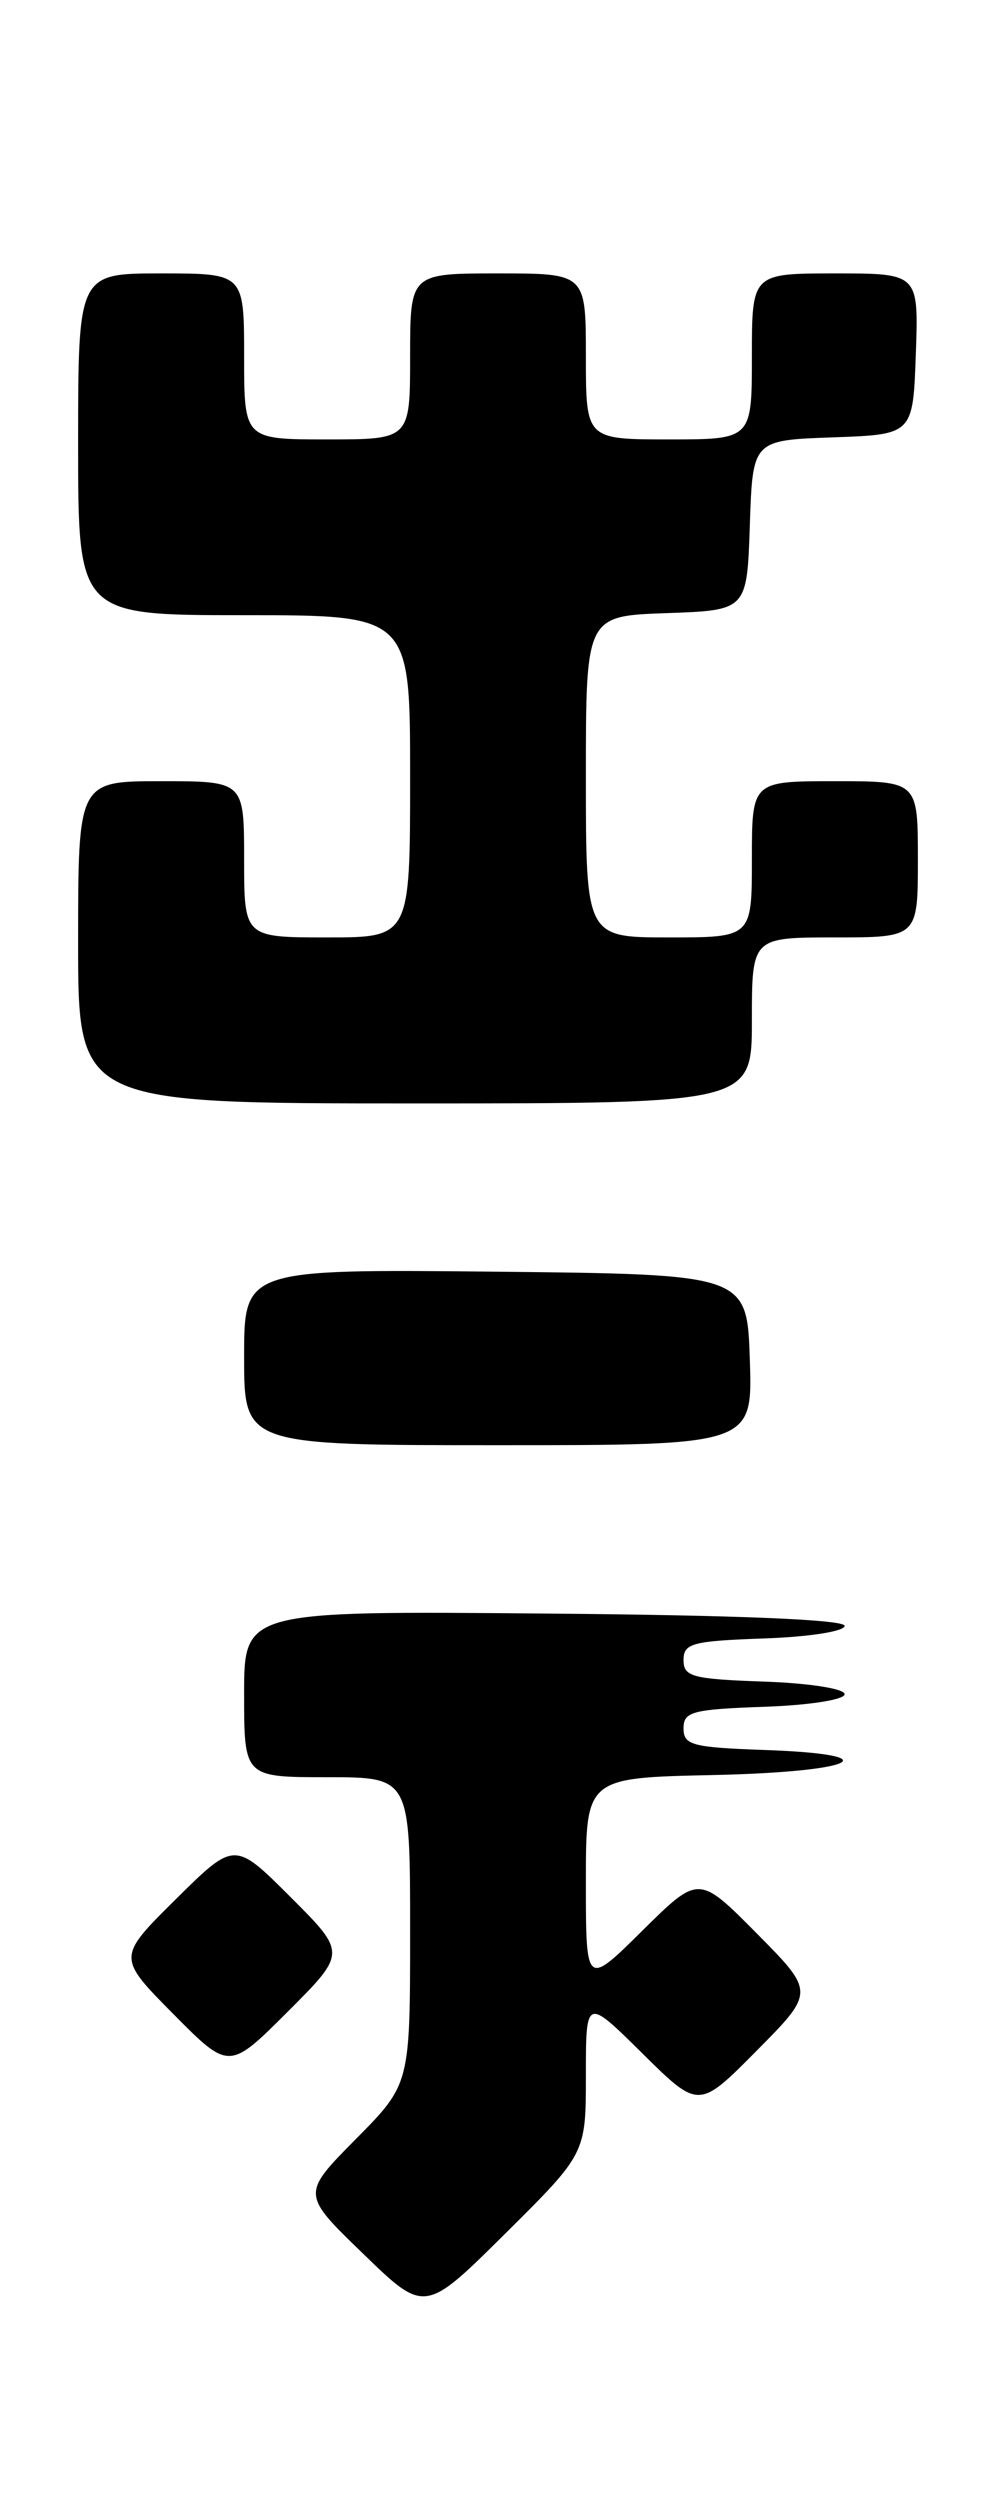 <?xml version="1.0" encoding="UTF-8" standalone="no"?>
<!DOCTYPE svg PUBLIC "-//W3C//DTD SVG 1.1//EN" "http://www.w3.org/Graphics/SVG/1.1/DTD/svg11.dtd" >
<svg xmlns="http://www.w3.org/2000/svg" xmlns:xlink="http://www.w3.org/1999/xlink" version="1.1" viewBox="0 0 102 256">
 <g >
 <path fill="currentColor"
d=" M 60.00 212.55 C 60.00 204.56 60.00 204.56 65.78 210.28 C 71.56 216.00 71.56 216.00 77.50 210.00 C 83.44 204.00 83.44 204.00 77.50 198.00 C 71.56 192.00 71.56 192.00 65.78 197.72 C 60.00 203.44 60.00 203.44 60.00 192.75 C 60.00 182.06 60.00 182.06 73.00 181.78 C 87.72 181.46 91.37 179.67 78.25 179.21 C 70.88 178.95 70.00 178.71 70.00 177.00 C 70.00 175.29 70.88 175.05 78.25 174.79 C 82.89 174.63 86.50 174.06 86.50 173.50 C 86.50 172.94 82.89 172.37 78.25 172.21 C 70.88 171.95 70.00 171.71 70.00 170.00 C 70.00 168.29 70.88 168.05 78.25 167.79 C 82.89 167.63 86.50 167.06 86.50 166.50 C 86.50 165.86 75.41 165.40 55.75 165.24 C 25.00 164.97 25.00 164.97 25.00 173.49 C 25.00 182.00 25.00 182.00 33.50 182.00 C 42.00 182.00 42.00 182.00 42.00 197.72 C 42.00 213.44 42.00 213.44 36.44 219.06 C 30.87 224.69 30.87 224.69 37.19 230.80 C 43.50 236.92 43.50 236.92 51.75 228.73 C 60.00 220.54 60.00 220.54 60.00 212.55 Z  M 29.75 194.27 C 24.02 188.54 24.02 188.54 18.01 194.49 C 12.00 200.44 12.00 200.44 17.73 206.23 C 23.46 212.02 23.46 212.02 29.47 206.01 C 35.48 200.00 35.48 200.00 29.75 194.27 Z  M 76.79 139.25 C 76.50 130.50 76.50 130.50 50.75 130.23 C 25.00 129.97 25.00 129.97 25.00 138.98 C 25.00 148.00 25.00 148.00 51.04 148.00 C 77.08 148.00 77.08 148.00 76.79 139.25 Z  M 77.00 104.50 C 77.00 96.00 77.00 96.00 85.50 96.00 C 94.00 96.00 94.00 96.00 94.00 88.00 C 94.00 80.00 94.00 80.00 85.50 80.00 C 77.00 80.00 77.00 80.00 77.00 88.00 C 77.00 96.00 77.00 96.00 68.50 96.00 C 60.00 96.00 60.00 96.00 60.00 79.54 C 60.00 63.08 60.00 63.08 68.25 62.79 C 76.50 62.50 76.50 62.50 76.79 53.79 C 77.08 45.08 77.08 45.08 85.29 44.79 C 93.50 44.50 93.50 44.50 93.79 36.25 C 94.08 28.00 94.08 28.00 85.54 28.00 C 77.00 28.00 77.00 28.00 77.00 36.50 C 77.00 45.00 77.00 45.00 68.50 45.00 C 60.00 45.00 60.00 45.00 60.00 36.50 C 60.00 28.00 60.00 28.00 51.00 28.00 C 42.00 28.00 42.00 28.00 42.00 36.50 C 42.00 45.00 42.00 45.00 33.50 45.00 C 25.00 45.00 25.00 45.00 25.00 36.50 C 25.00 28.00 25.00 28.00 16.50 28.00 C 8.00 28.00 8.00 28.00 8.00 45.50 C 8.00 63.00 8.00 63.00 25.00 63.00 C 42.00 63.00 42.00 63.00 42.00 79.50 C 42.00 96.00 42.00 96.00 33.50 96.00 C 25.00 96.00 25.00 96.00 25.00 88.00 C 25.00 80.00 25.00 80.00 16.50 80.00 C 8.00 80.00 8.00 80.00 8.00 96.50 C 8.00 113.00 8.00 113.00 42.50 113.00 C 77.00 113.00 77.00 113.00 77.00 104.50 Z "/>
</g>
</svg>